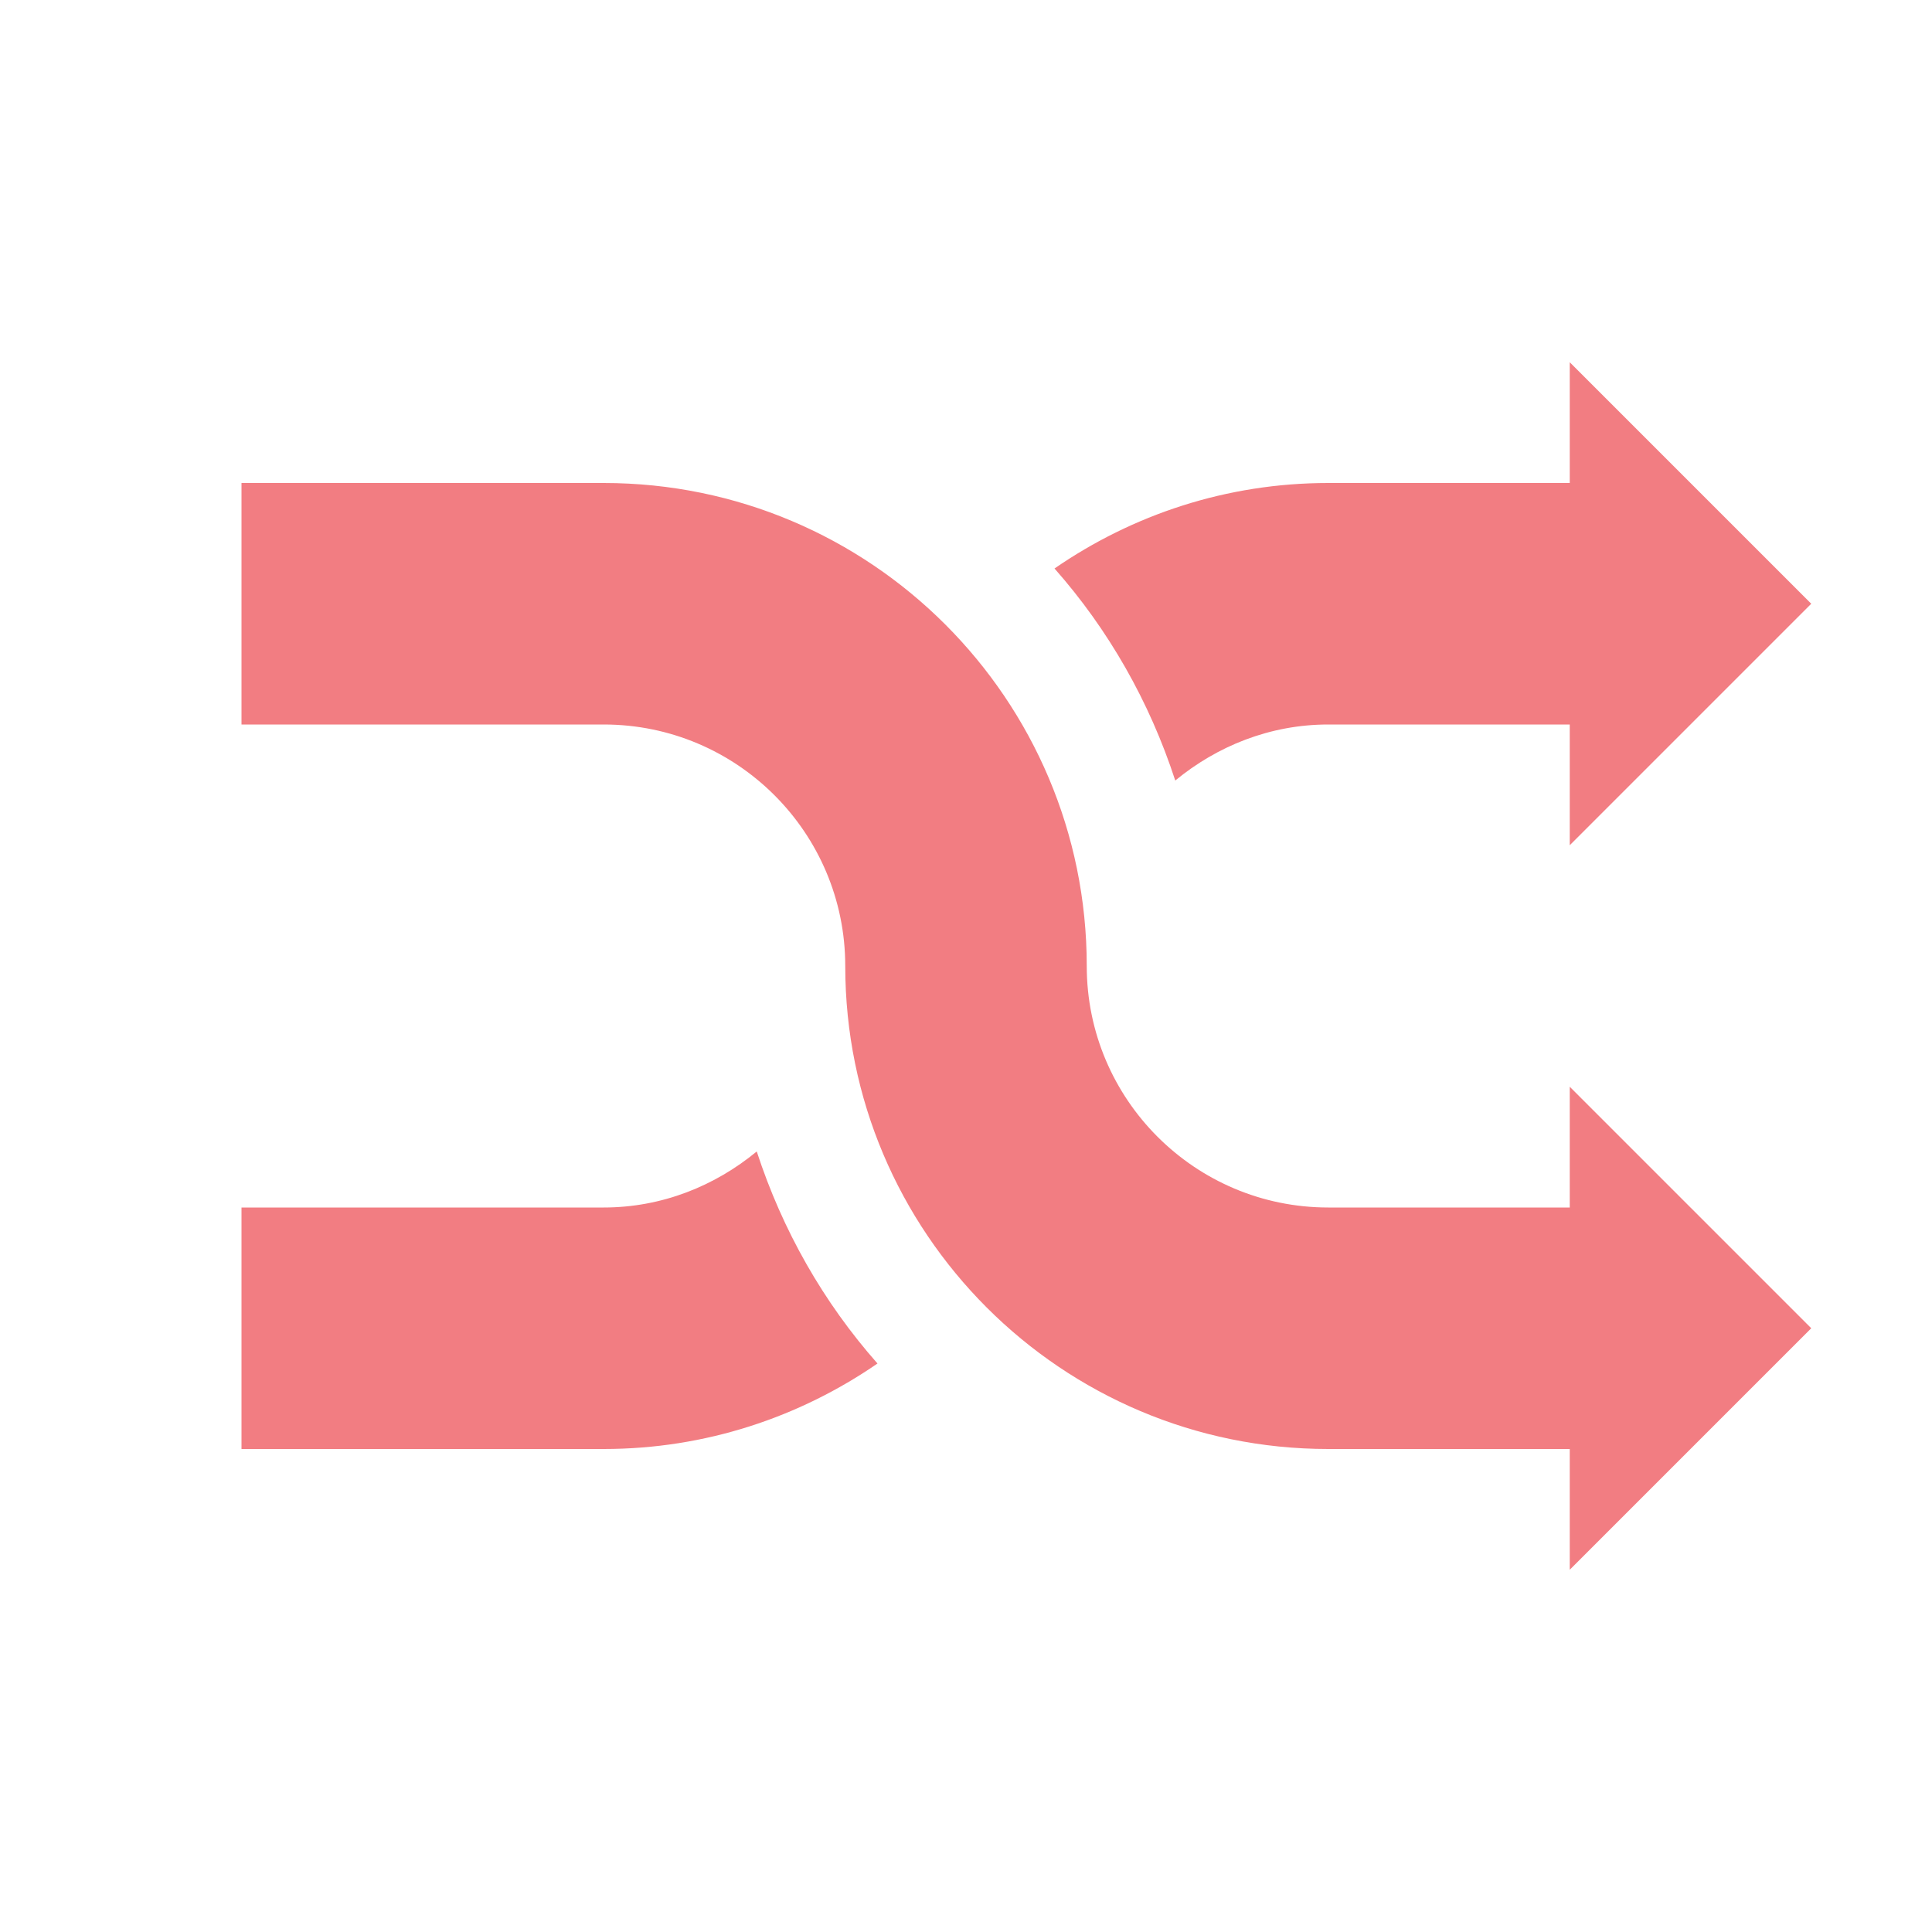 <?xml version="1.0" encoding="utf-8"?>
<!-- Generator: Adobe Illustrator 16.0.4, SVG Export Plug-In . SVG Version: 6.00 Build 0)  -->
<!DOCTYPE svg PUBLIC "-//W3C//DTD SVG 1.1//EN" "http://www.w3.org/Graphics/SVG/1.1/DTD/svg11.dtd">
<svg version="1.1" id="Layer_3" xmlns="http://www.w3.org/2000/svg" xmlns:xlink="http://www.w3.org/1999/xlink" x="0px" y="0px"
	 width="16px" height="16px" viewBox="0 0 16 16" style="enable-background:new 0 0 16 16;" xml:space="preserve">
<path style="fill:#F27D82;" d="M13,10h-2c-1.104,0-2-0.896-2-2c0-2.209-1.791-4-4-4H2v2h3c1.104,0,2,0.896,2,2c0,2.209,1.791,4,4,4
	h2v1l2-2l-2-2V10z M11,6h2v1l2-2l-2-2v1h-2c-0.843,0-1.622,0.263-2.267,0.708c0.447,0.506,0.786,1.1,1,1.756
	C10.079,6.179,10.517,6,11,6z M5,10H2v2h3c0.843,0,1.622-0.264,2.267-0.708c-0.447-0.506-0.786-1.1-1-1.756
	C5.921,9.821,5.483,10,5,10z"/>
</svg>

